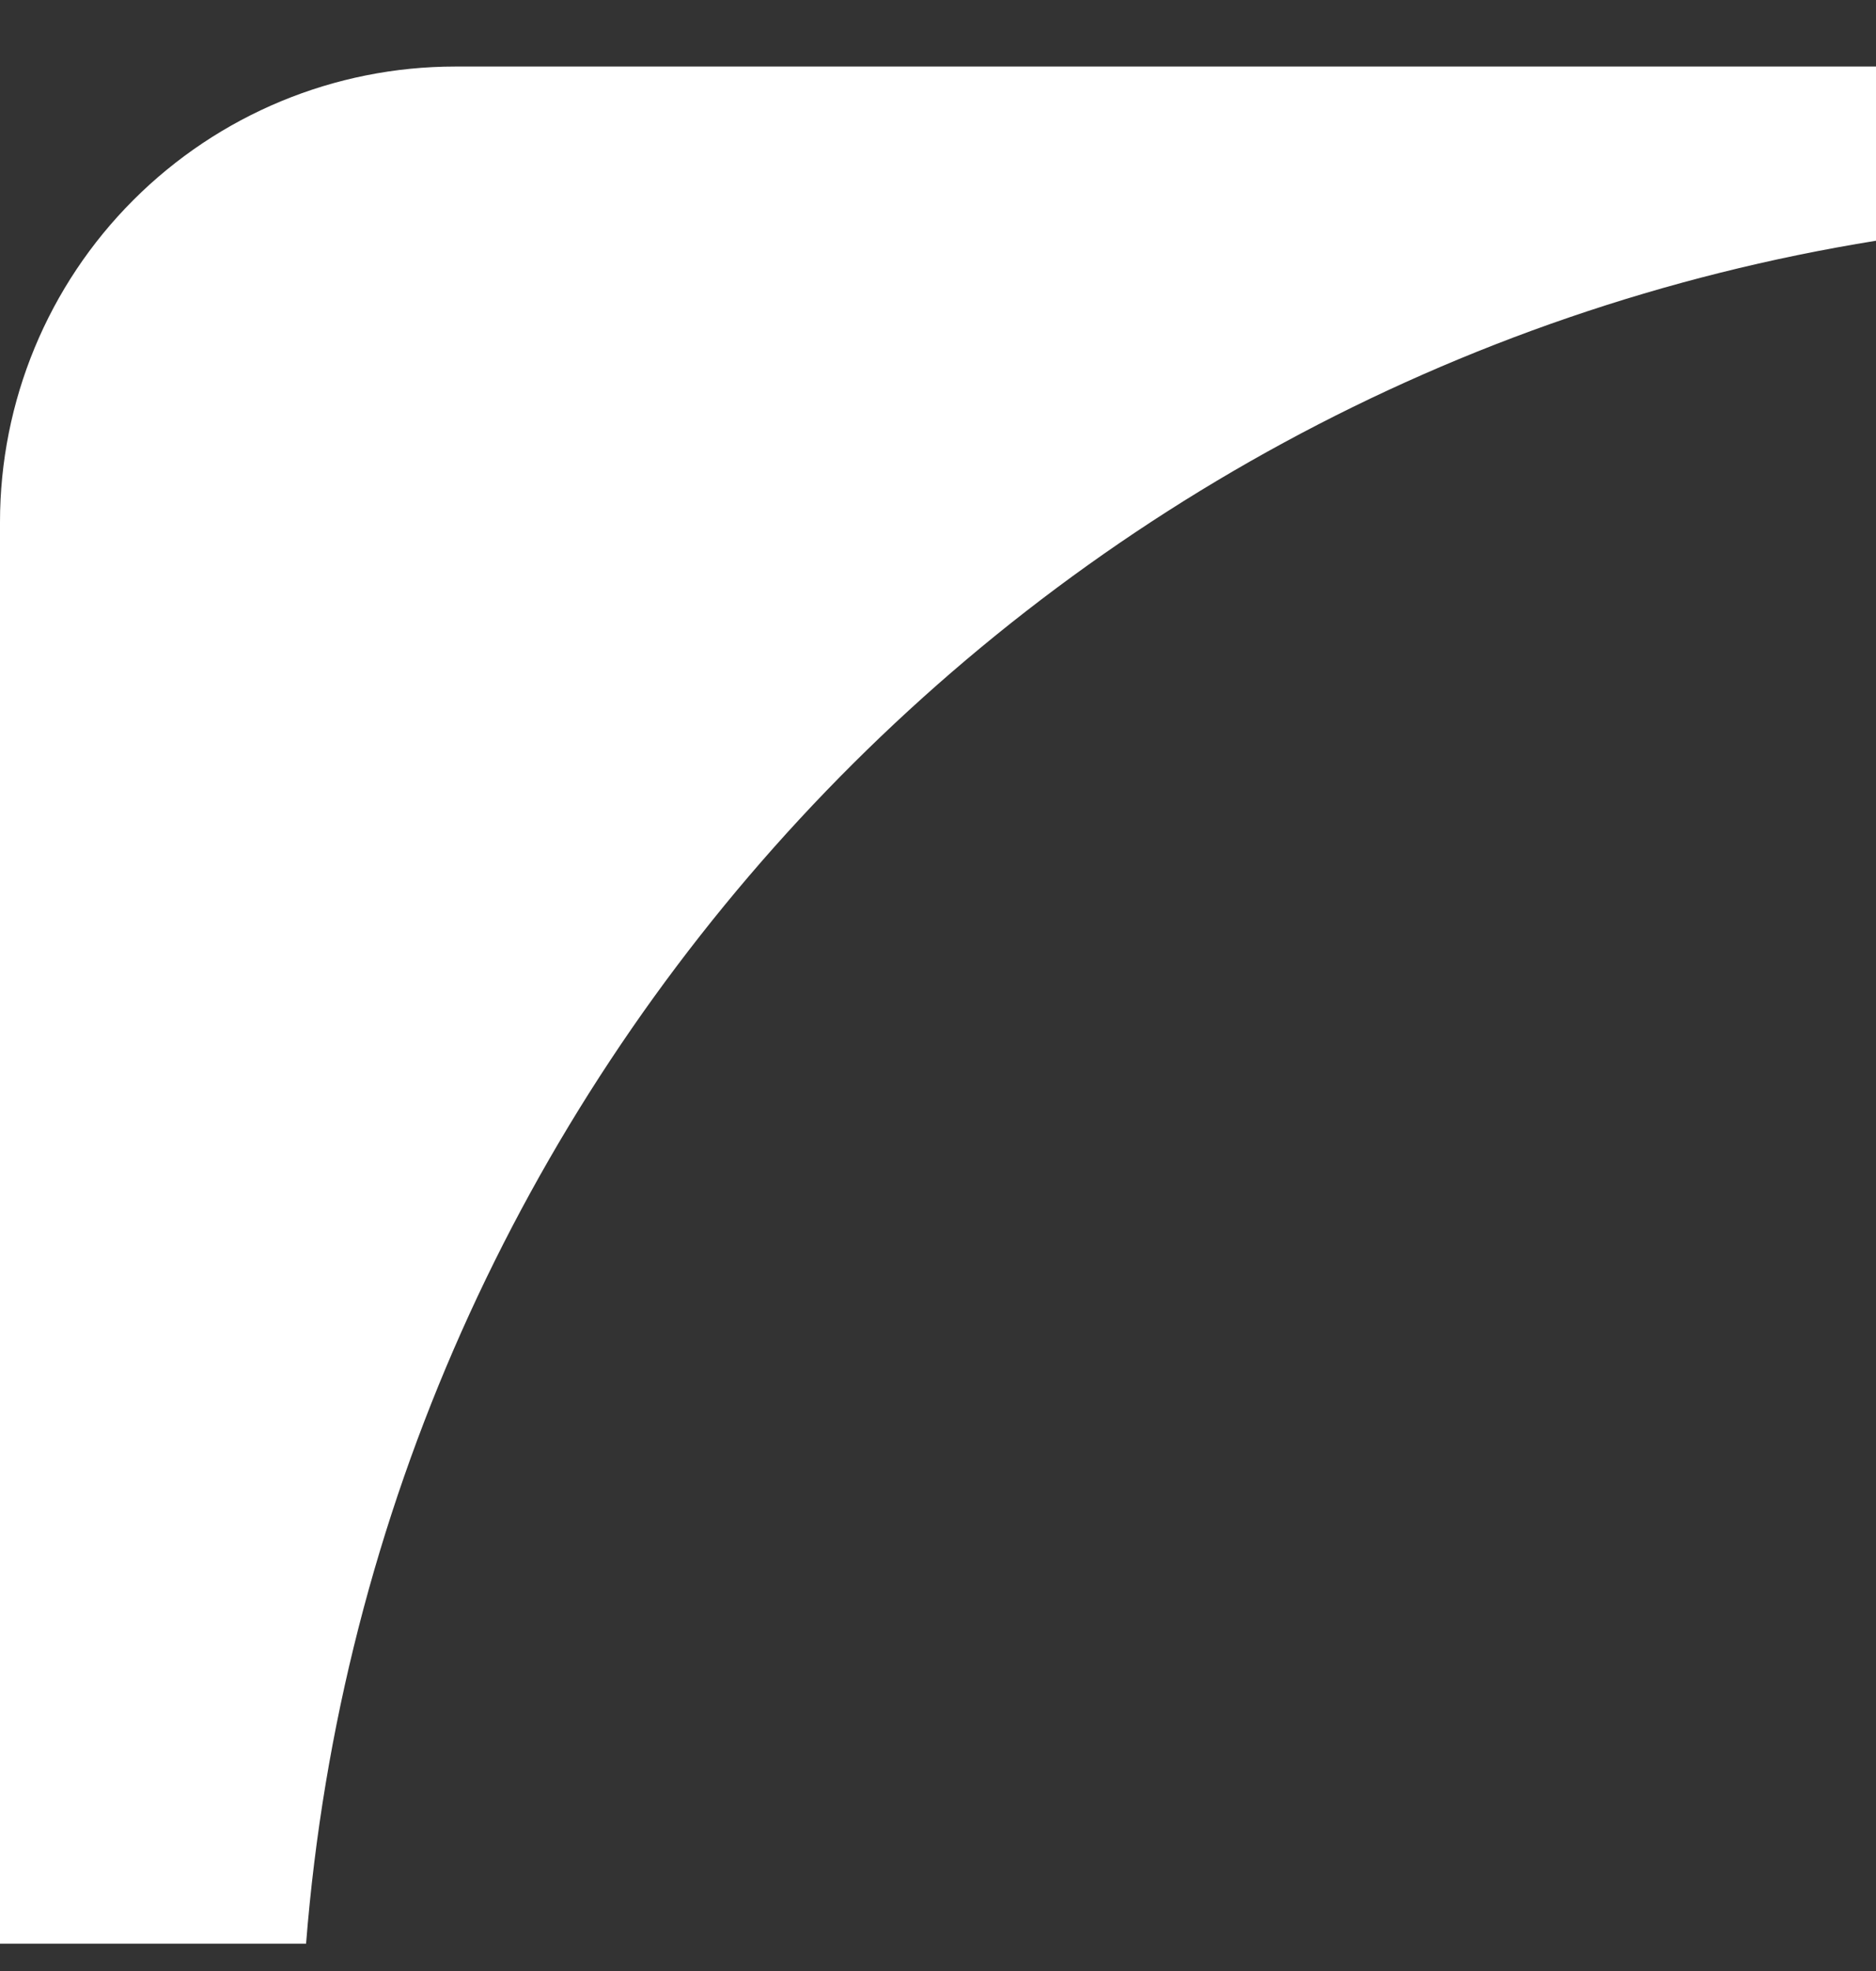 <svg width="20" height="21" viewBox="0 0 20 21" fill="none" xmlns="http://www.w3.org/2000/svg">
<rect x="0" y="0" width="20" height="21" fill="#333333" stroke="none"/>
<path fill-rule="evenodd" clip-rule="evenodd" d="M3.263 20.709L0 20.709C0 20.709 8.06658e-07 11.482 1.32416e-06 5.563C1.43669e-06 4.276 0.511 3.041 1.422 2.131C2.332 1.221 3.566 0.709 4.853 0.709C10.773 0.709 20 0.709 20 0.709L20 2.565C10.995 4.016 3.994 11.486 3.263 20.709V20.709Z" fill="white"/>
</svg>
